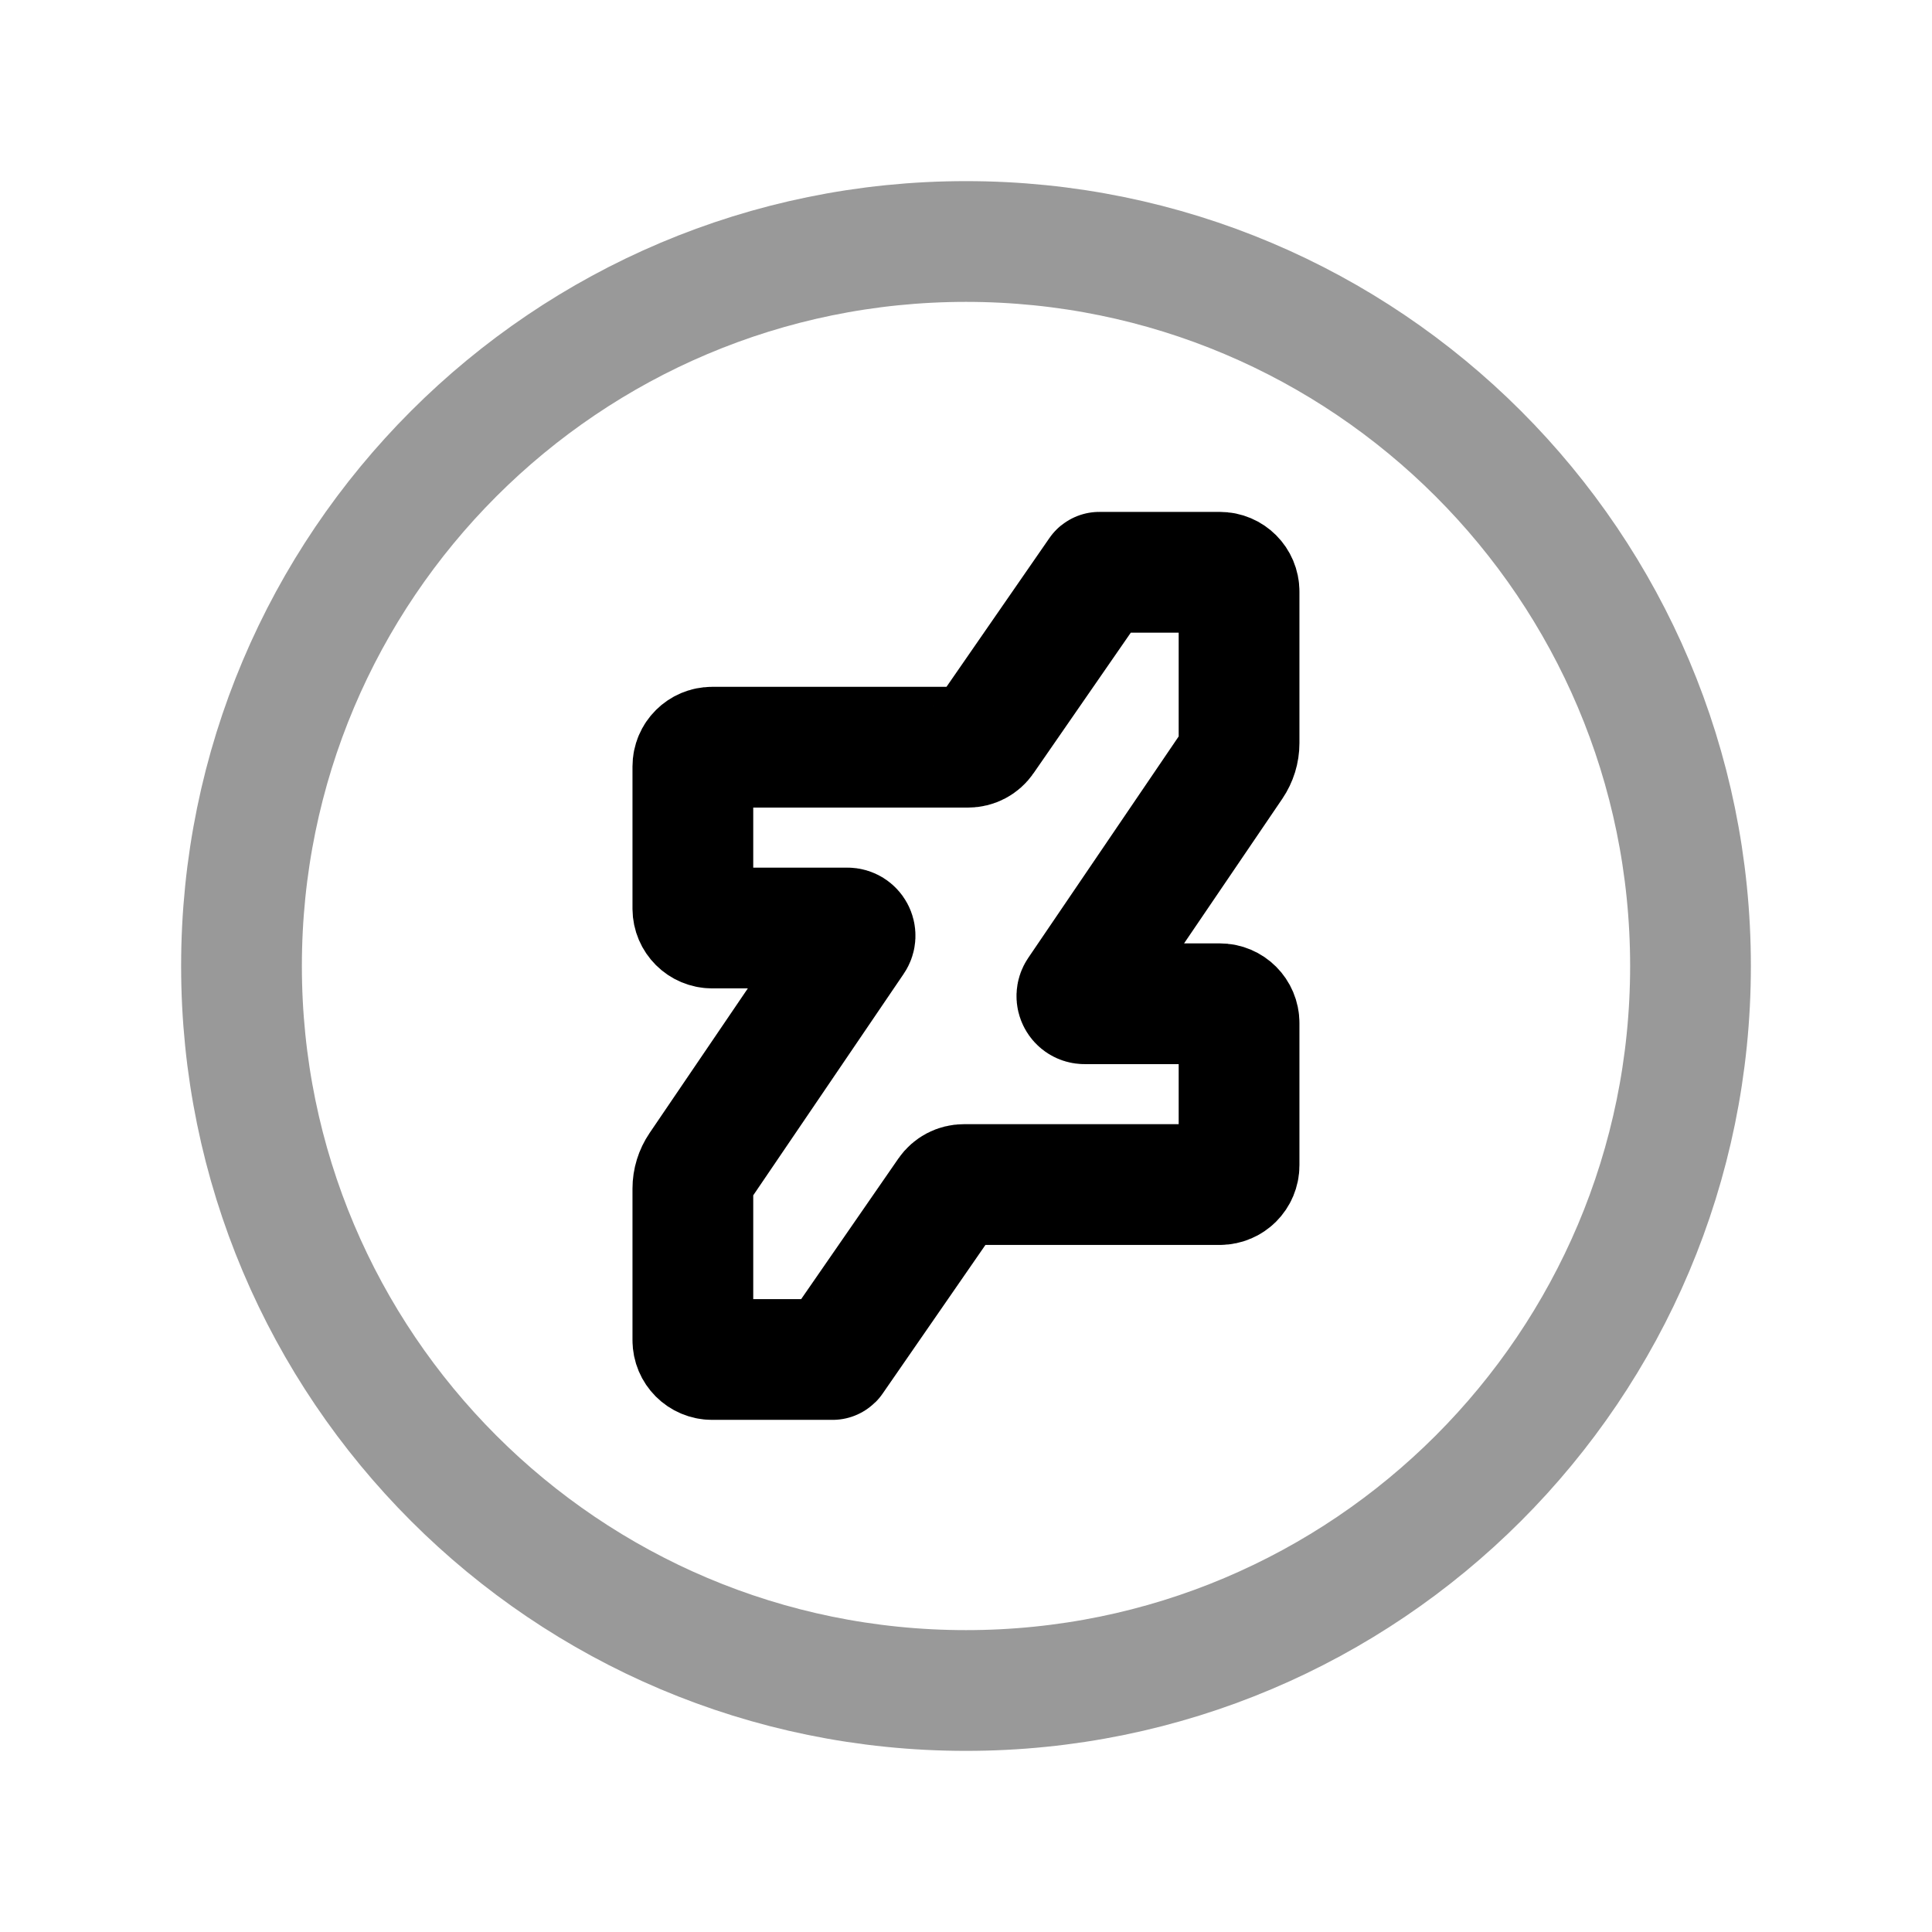 <svg width="24" height="24" viewBox="0 0 24 24" fill="none" xmlns="http://www.w3.org/2000/svg">
<path opacity="0.4" d="M12 21C16.971 21 21 16.971 21 12C21 7.029 16.971 3 12 3C7.029 3 3 7.029 3 12C3 16.971 7.029 21 12 21Z" stroke="black" stroke-width="1.5" stroke-linecap="round" stroke-linejoin="round"/>
<path d="M12.222 9.179C12.178 9.244 12.104 9.282 12.026 9.282H8.846C8.714 9.282 8.607 9.389 8.607 9.521L8.607 11.289C8.608 11.421 8.715 11.528 8.847 11.528H10.526C10.603 11.528 10.649 11.614 10.605 11.677L8.69 14.496C8.636 14.576 8.607 14.669 8.607 14.765V16.649C8.607 16.781 8.714 16.888 8.846 16.888L10.343 16.888C10.345 16.888 10.346 16.887 10.347 16.886L11.777 14.818C11.822 14.753 11.895 14.715 11.974 14.715H15.153C15.285 14.715 15.392 14.608 15.392 14.476L15.392 12.708C15.392 12.576 15.285 12.469 15.153 12.469H13.473C13.396 12.469 13.351 12.383 13.394 12.32L15.309 9.501C15.363 9.421 15.392 9.328 15.392 9.232V7.348C15.392 7.216 15.285 7.109 15.153 7.109L13.656 7.109C13.654 7.109 13.653 7.11 13.652 7.112L12.222 9.179Z" stroke="black" stroke-width="1.5" stroke-linecap="round" stroke-linejoin="round"/>
</svg>